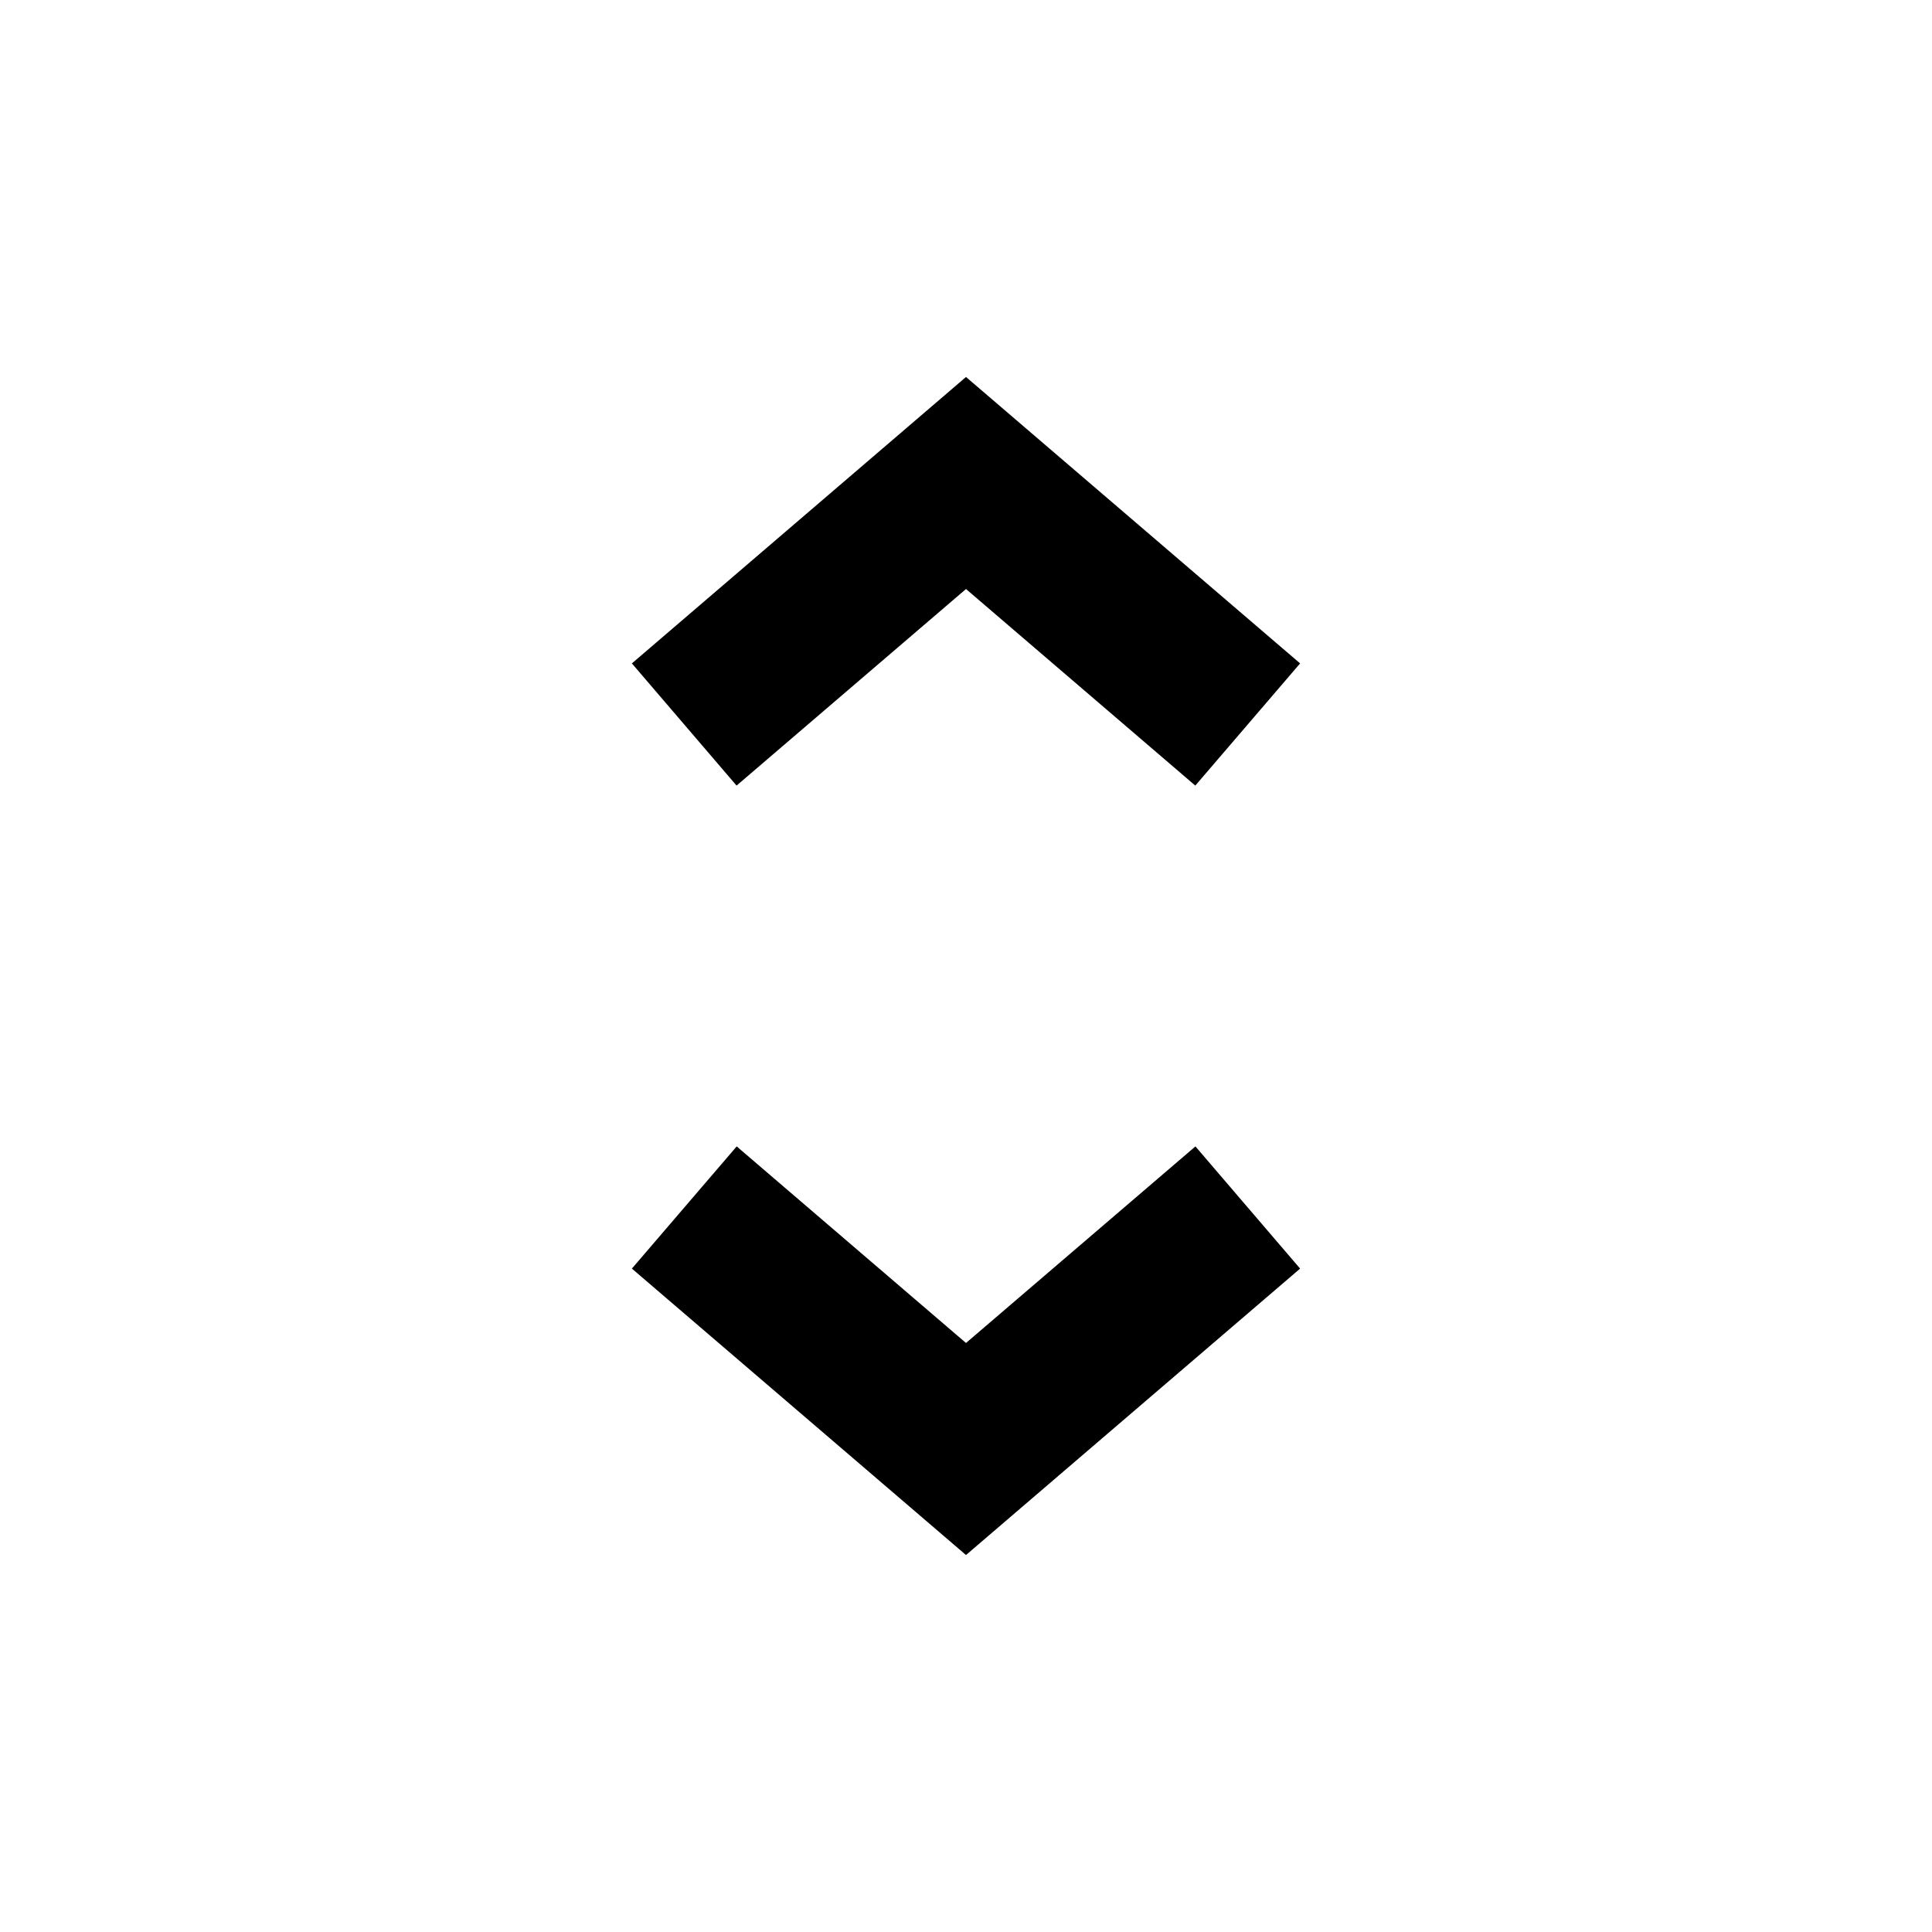 <svg width="16" height="16" viewBox="0 0 16 16" xmlns="http://www.w3.org/2000/svg">
<path fill-rule="evenodd" clip-rule="evenodd" d="M8 3.122L10.767 5.494L9.899 6.506L8 4.878L6.1 6.506L5.233 5.494L8 3.122Z" />
<path fill-rule="evenodd" clip-rule="evenodd" d="M8 12.878L5.233 10.506L6.101 9.494L8 11.122L9.9 9.494L10.767 10.506L8 12.878Z" />
</svg>
